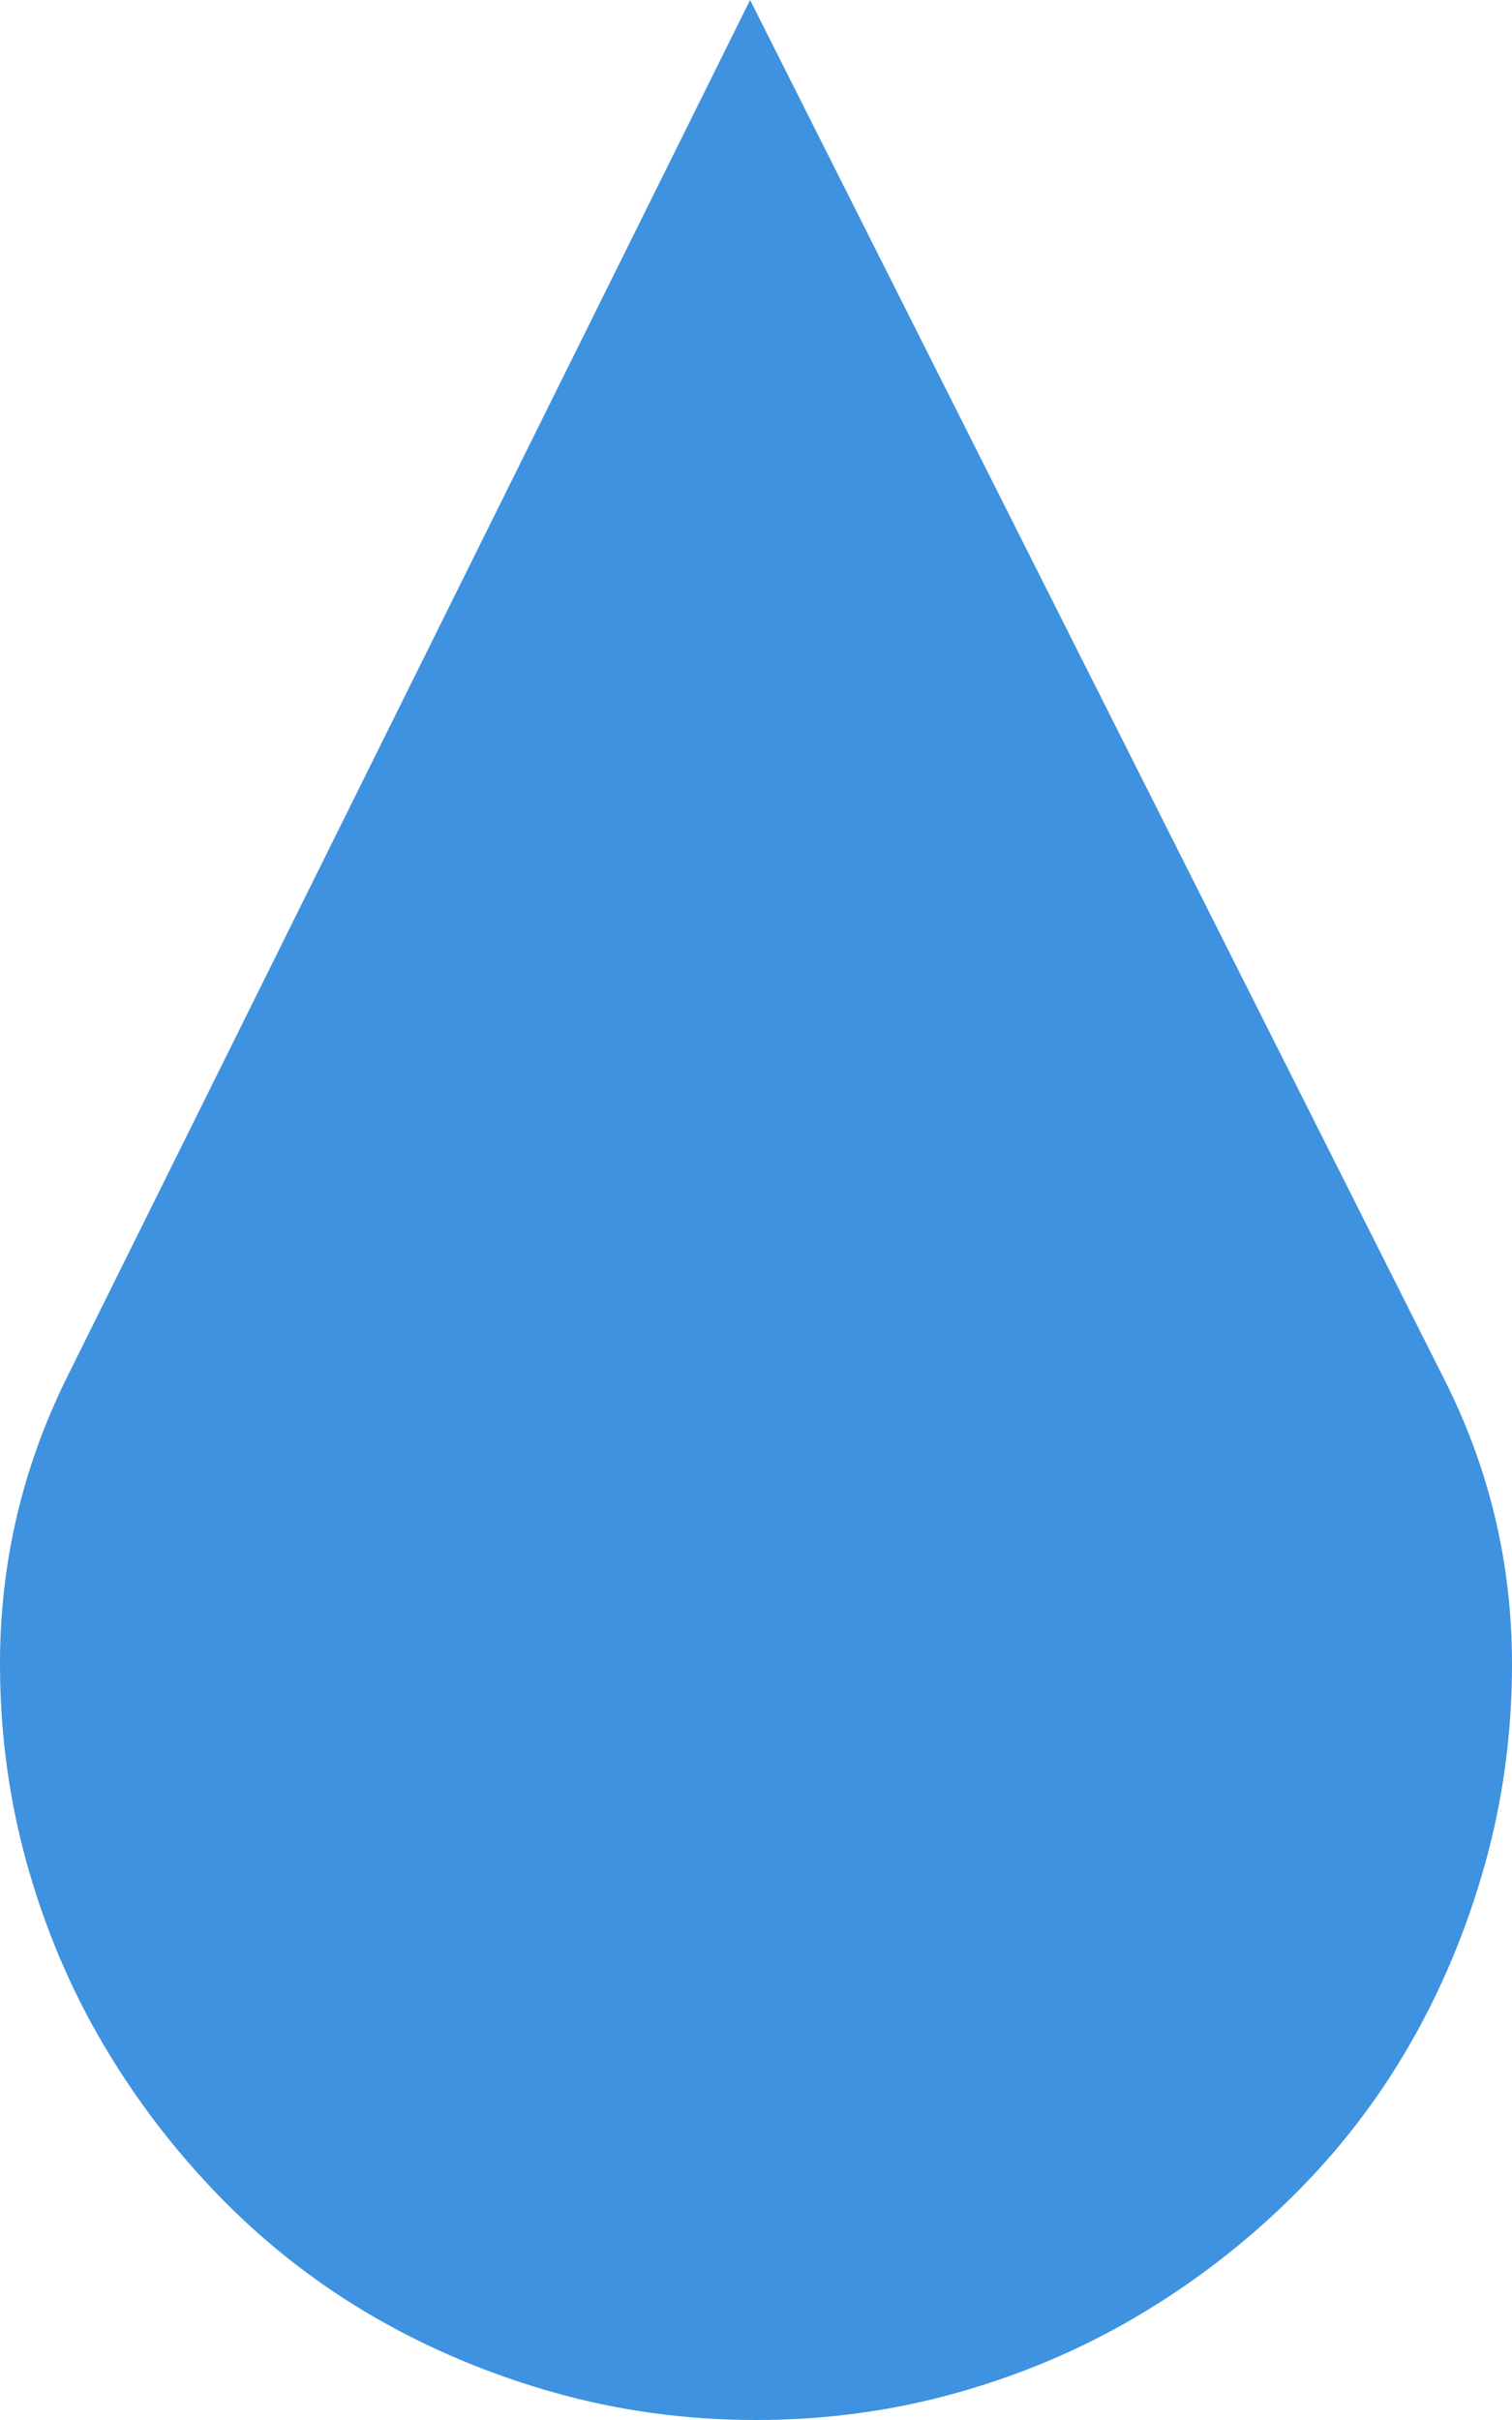 <svg width="125" height="200" viewBox="0 0 125 200" fill="none" xmlns="http://www.w3.org/2000/svg">
<path d="M119.336 113.867C123.112 121.289 125 129.167 125 137.5C125 143.229 124.251 148.763 122.754 154.102C121.257 159.44 119.173 164.421 116.504 169.043C113.835 173.665 110.579 177.865 106.738 181.641C102.897 185.417 98.665 188.672 94.043 191.406C89.421 194.141 84.44 196.257 79.102 197.754C73.763 199.251 68.229 200 62.5 200C56.771 200 51.237 199.251 45.898 197.754C40.56 196.257 35.579 194.173 30.957 191.504C26.335 188.835 22.135 185.579 18.359 181.738C14.583 177.897 11.328 173.665 8.594 169.043C5.859 164.421 3.743 159.44 2.246 154.102C0.749 148.763 0 143.229 0 137.5C0 129.232 1.823 121.387 5.469 113.965L62.012 0L119.336 113.867Z" fill="#3E92DF"/>
</svg>